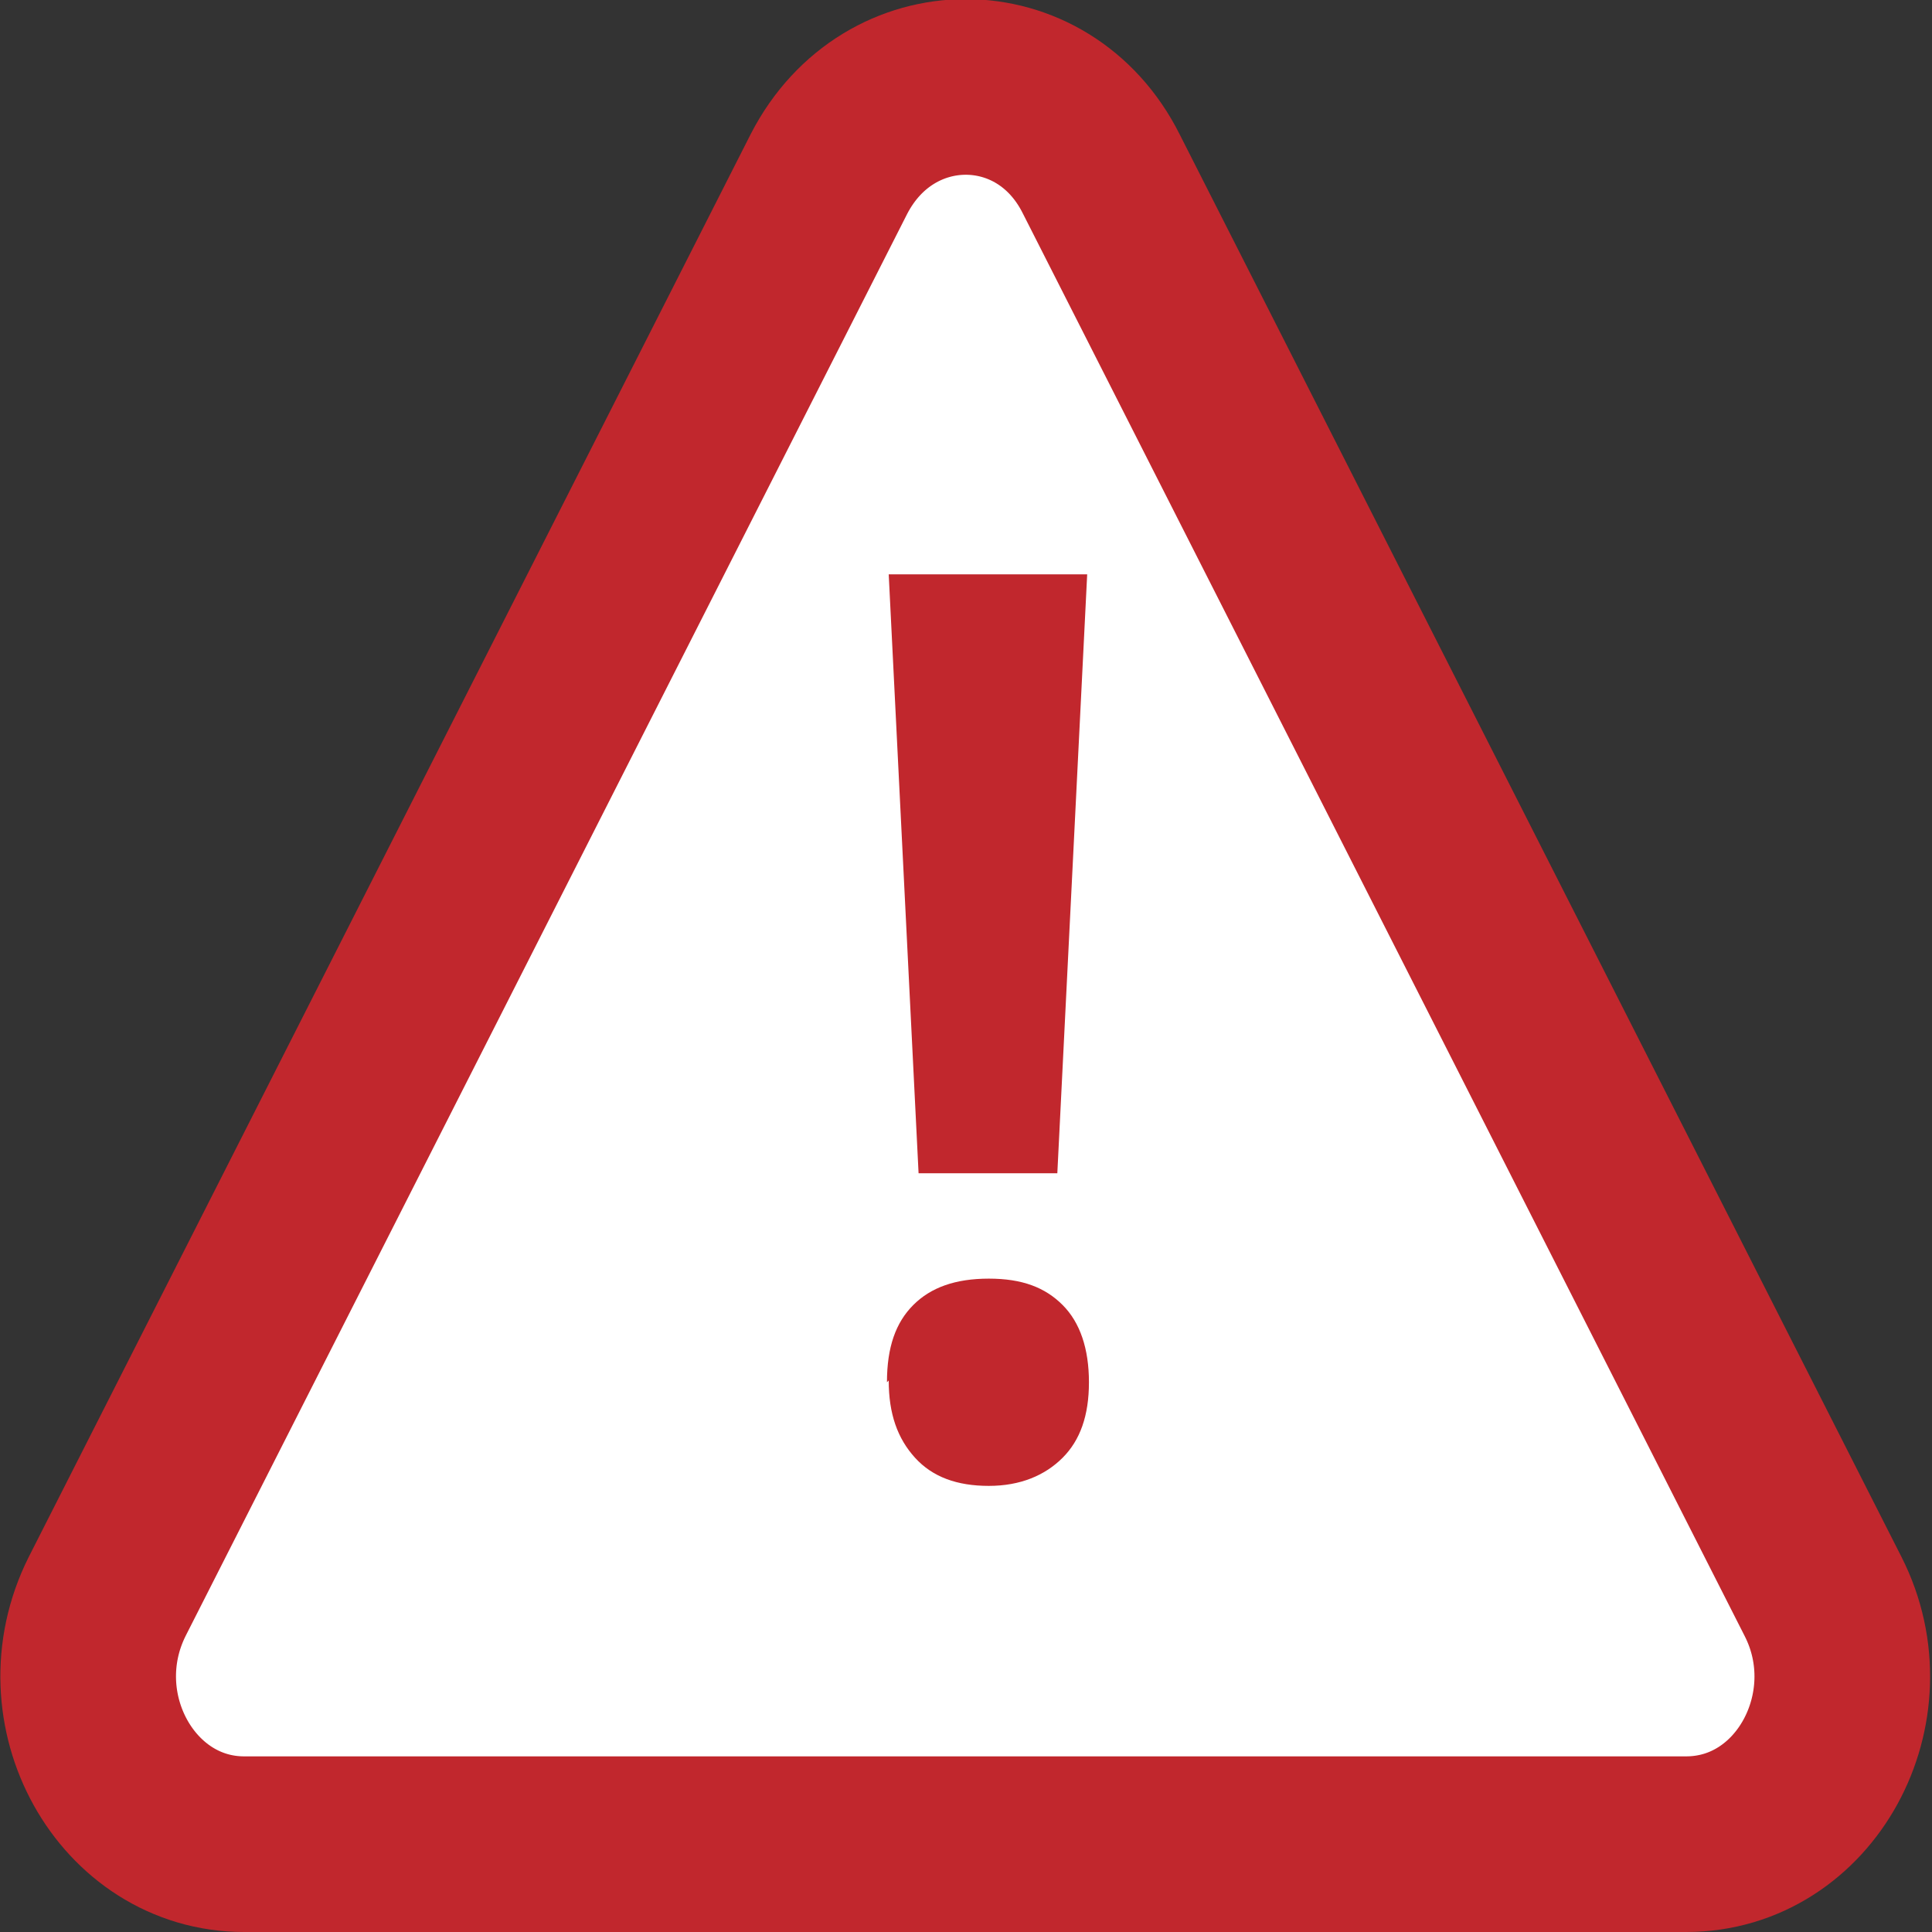 <?xml version="1.0" encoding="UTF-8"?>
<svg id="Layer_2" data-name="Layer 2" xmlns="http://www.w3.org/2000/svg" viewBox="0 0 11 11">
  <rect x="0" y="0" width="11" height="11" fill="#333333" stroke="none"/>
  <defs>
    <style>
      .cls-1 {
        fill: #c1272d;
      }

      .cls-2 {
        fill: #fff;
        stroke: #c1272d;
        stroke-miterlimit: 10;
      }
    </style>
  </defs>
  <g id="Layer_1-2" data-name="Layer 1">
    <g id="alert">
      <path class="cls-2" d="M.61,9.09L4.72,.99c.34-.66,1.22-.66,1.55,0l4.11,8.1c.32,.63-.1,1.41-.78,1.41H1.39c-.67,0-1.1-.77-.78-1.41Z"/>
      <path class="cls-1" d="M5.05,7.87c0-.2,.05-.34,.15-.44s.24-.15,.43-.15,.32,.05,.42,.15,.15,.25,.15,.44-.05,.33-.15,.43-.24,.16-.42,.16-.32-.05-.42-.16-.15-.25-.15-.44Zm.97-1.19h-.79l-.17-3.41h1.13l-.17,3.41Z"/>
    </g>
  </g>
</svg>